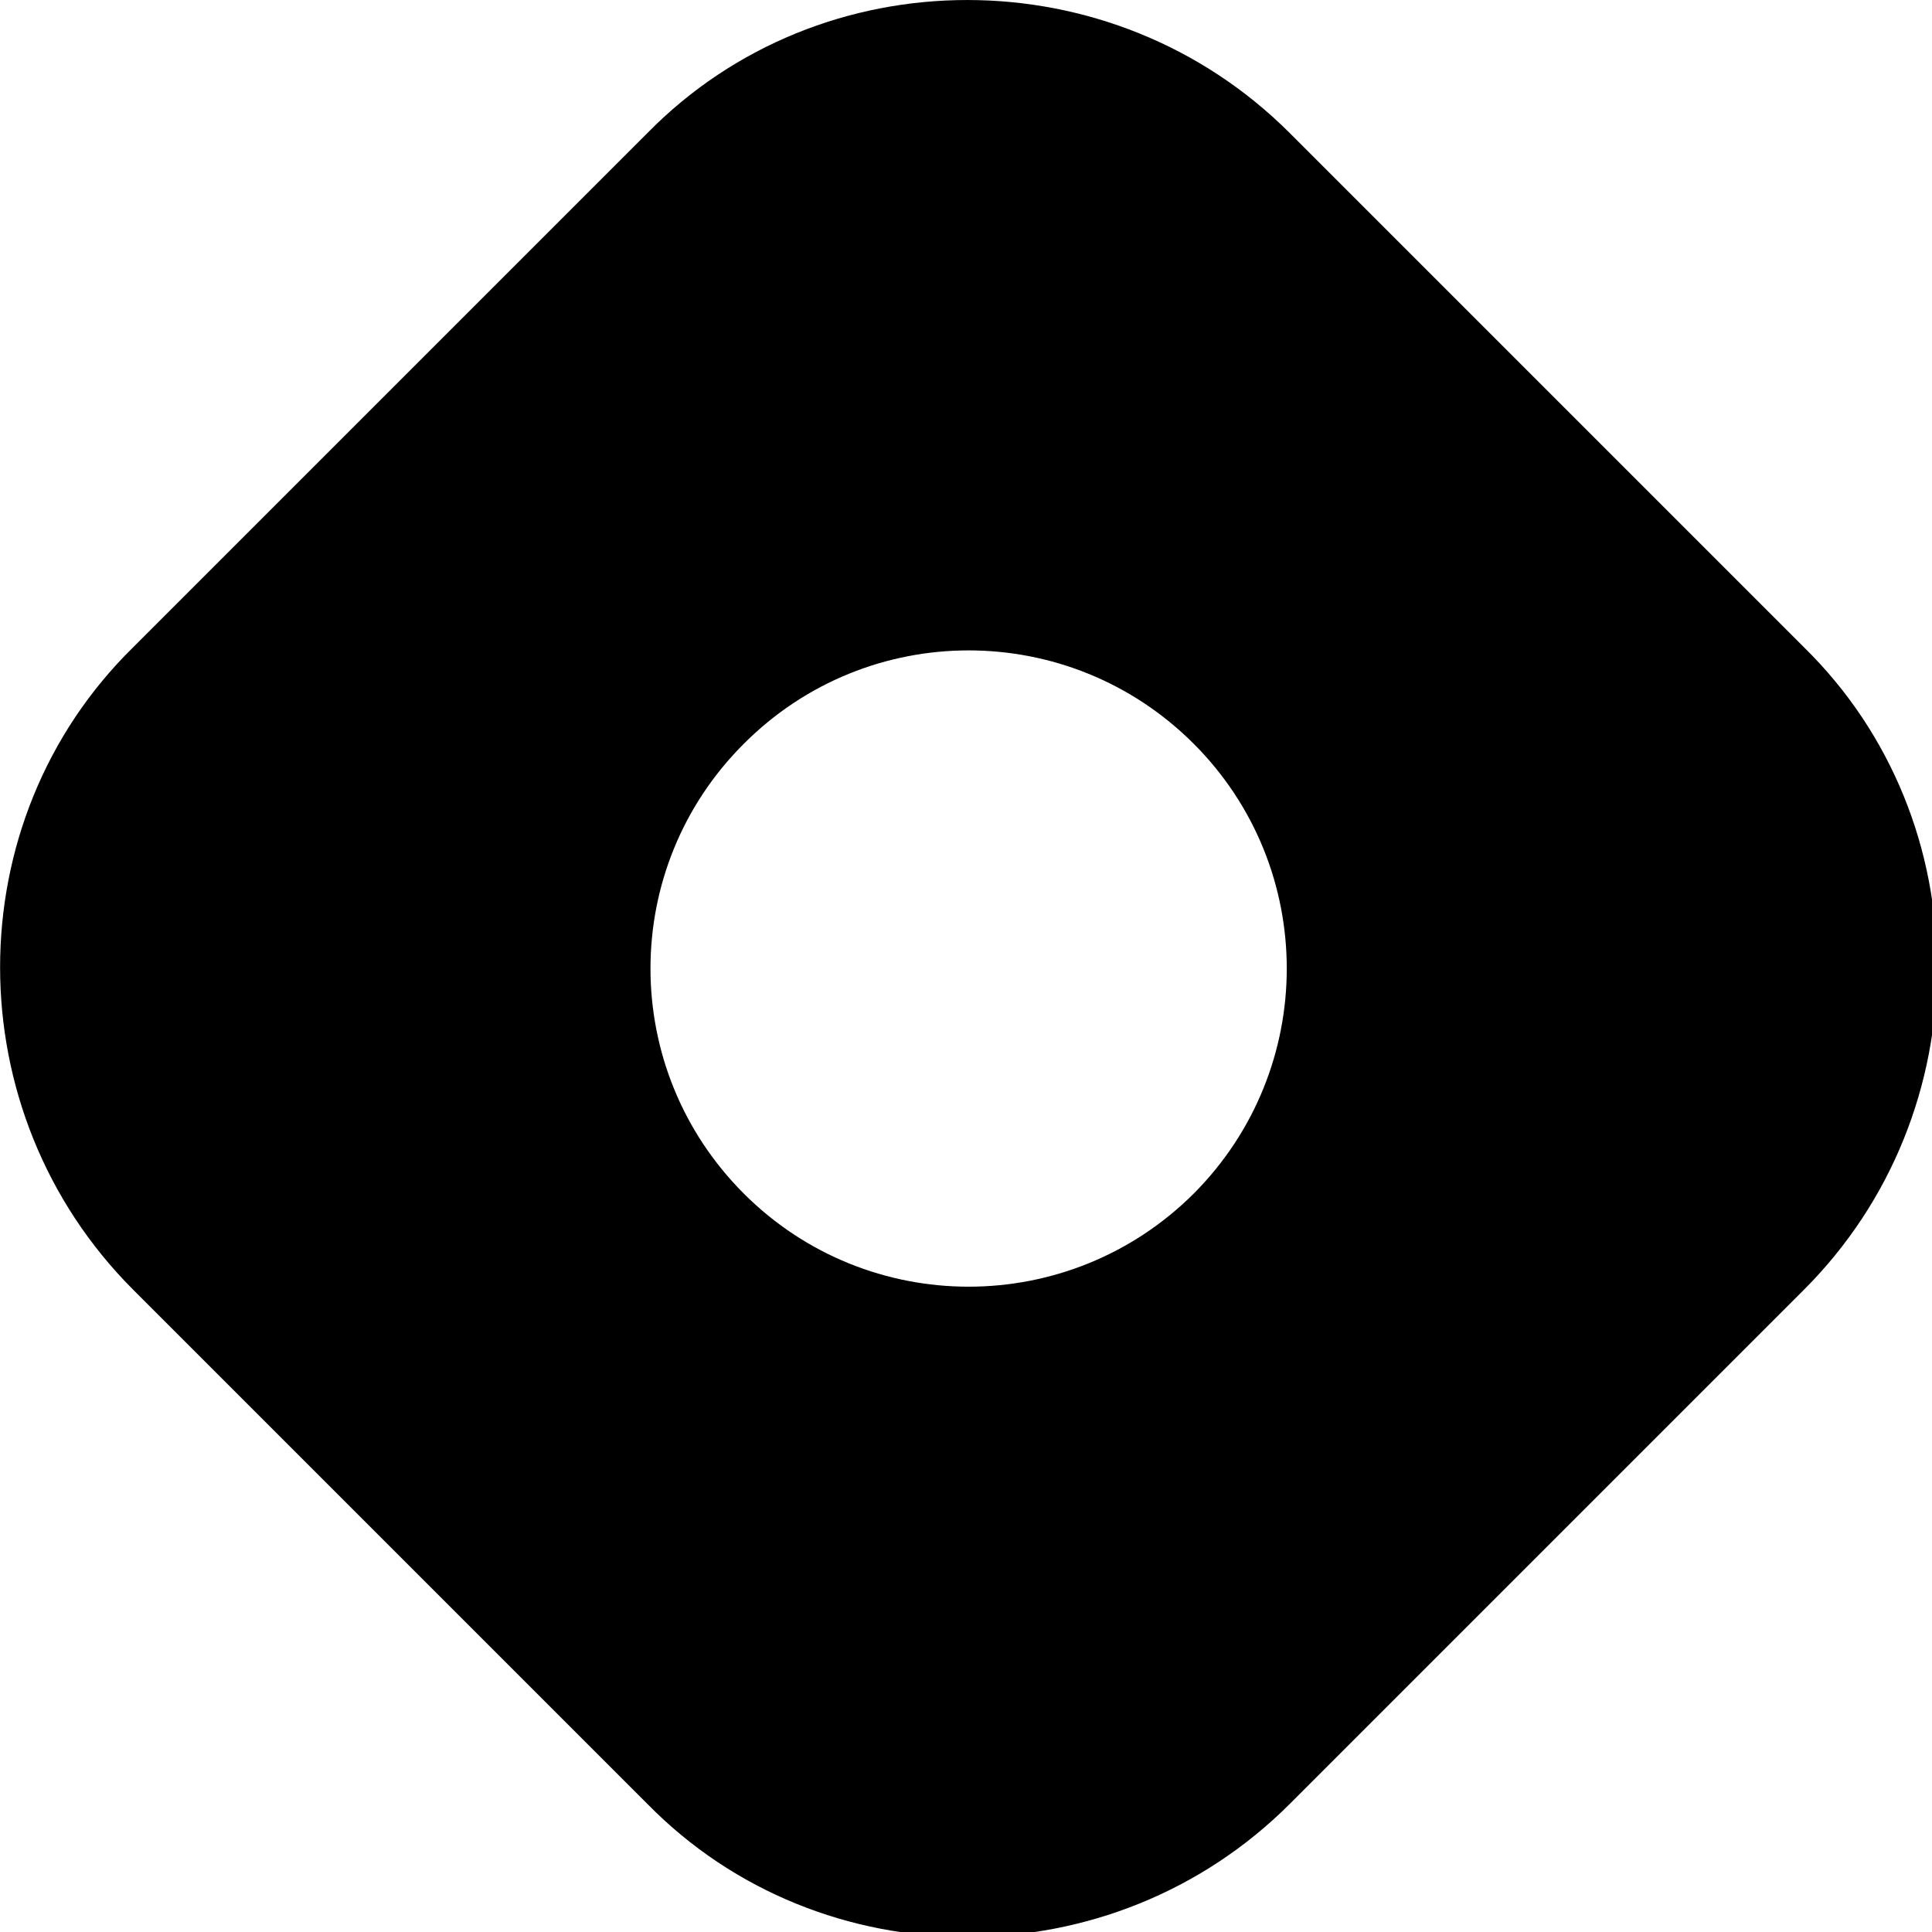 <svg
  style="fill-rule:evenodd;clip-rule:evenodd;stroke-linejoin:round;stroke-miterlimit:2;"
  width="24"
  xmlns="http://www.w3.org/2000/svg"
  height="24"
>
  <g transform="matrix(1,0,0,1,-1044.41,-407.55)">
    <g transform="matrix(0.047,0,0,0.047,1044.41,407.549)">
      <path
        d="M35.2,171.1C-11.7,217.1 -11.7,294 35.2,340.9L171.1,476.8C217.1,523.7 294,523.7 340.9,476.8L476.8,340.9C523.7,294 523.7,217.1 476.8,171.1L340.9,35.2C294,-11.7 217.1,-11.7 171.1,35.2L35.2,171.1ZM315.5,315.5C282.6,348.3 229.4,348.3 196.6,315.5C163.7,282.6 163.7,229.4 196.6,196.6C229.4,163.7 282.6,163.7 315.5,196.6C348.3,229.4 348.3,282.6 315.5,315.5Z"
        style="fill:currentColor;fill-rule:nonzero;"
      />
    </g>
  </g>
</svg>